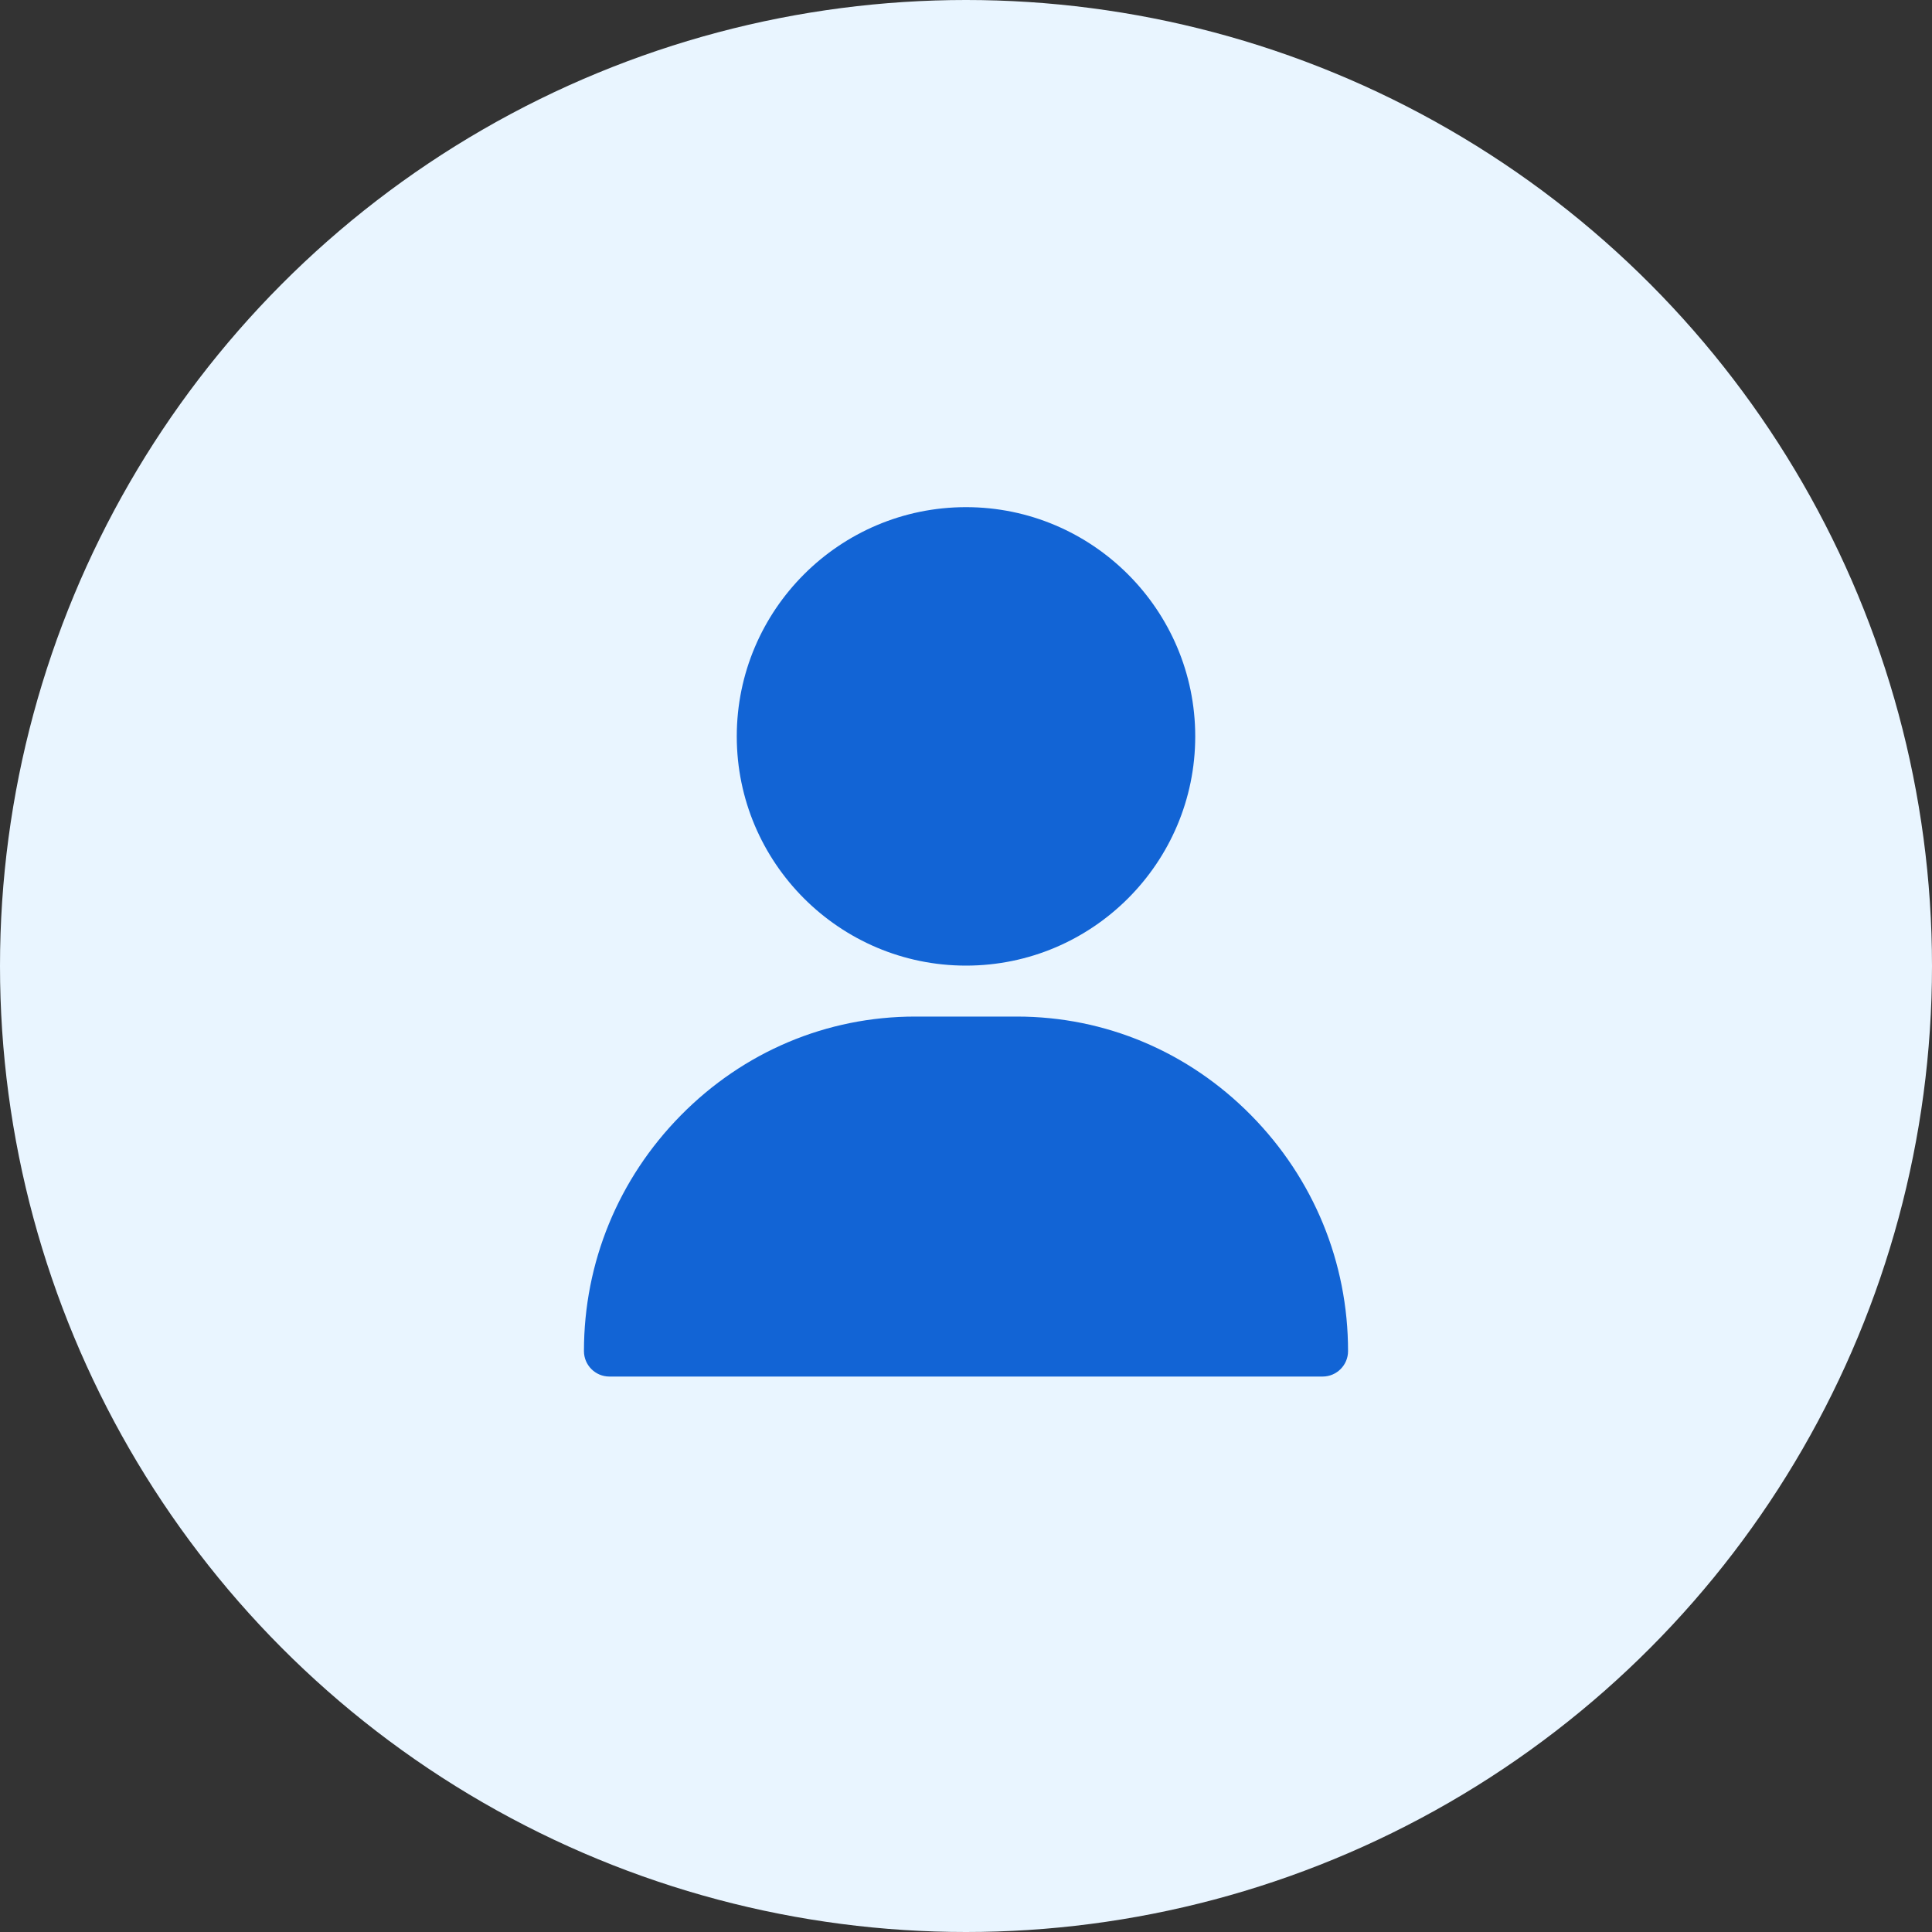 <svg width="80" height="80" viewBox="0 0 80 80" fill="none" xmlns="http://www.w3.org/2000/svg">
<rect x="0" y="0" width="80" height="80" fill="#333333" stroke="none"/>
<circle cx="40" cy="40" r="40" fill="#E9F5FF"/>
<path d="M40 21C34.766 21 30.508 25.258 30.508 30.492C30.508 35.726 34.766 39.984 40 39.984C45.234 39.984 49.492 35.726 49.492 30.492C49.492 25.258 45.234 21 40 21ZM51.81 46.186C49.211 43.547 45.766 42.094 42.109 42.094H37.891C34.234 42.094 30.789 43.547 28.19 46.186C25.604 48.811 24.18 52.277 24.18 55.945C24.18 56.528 24.652 57 25.234 57H54.766C55.348 57 55.82 56.528 55.82 55.945C55.82 52.277 54.396 48.811 51.81 46.186Z" fill="#1264D5"/>
</svg>
